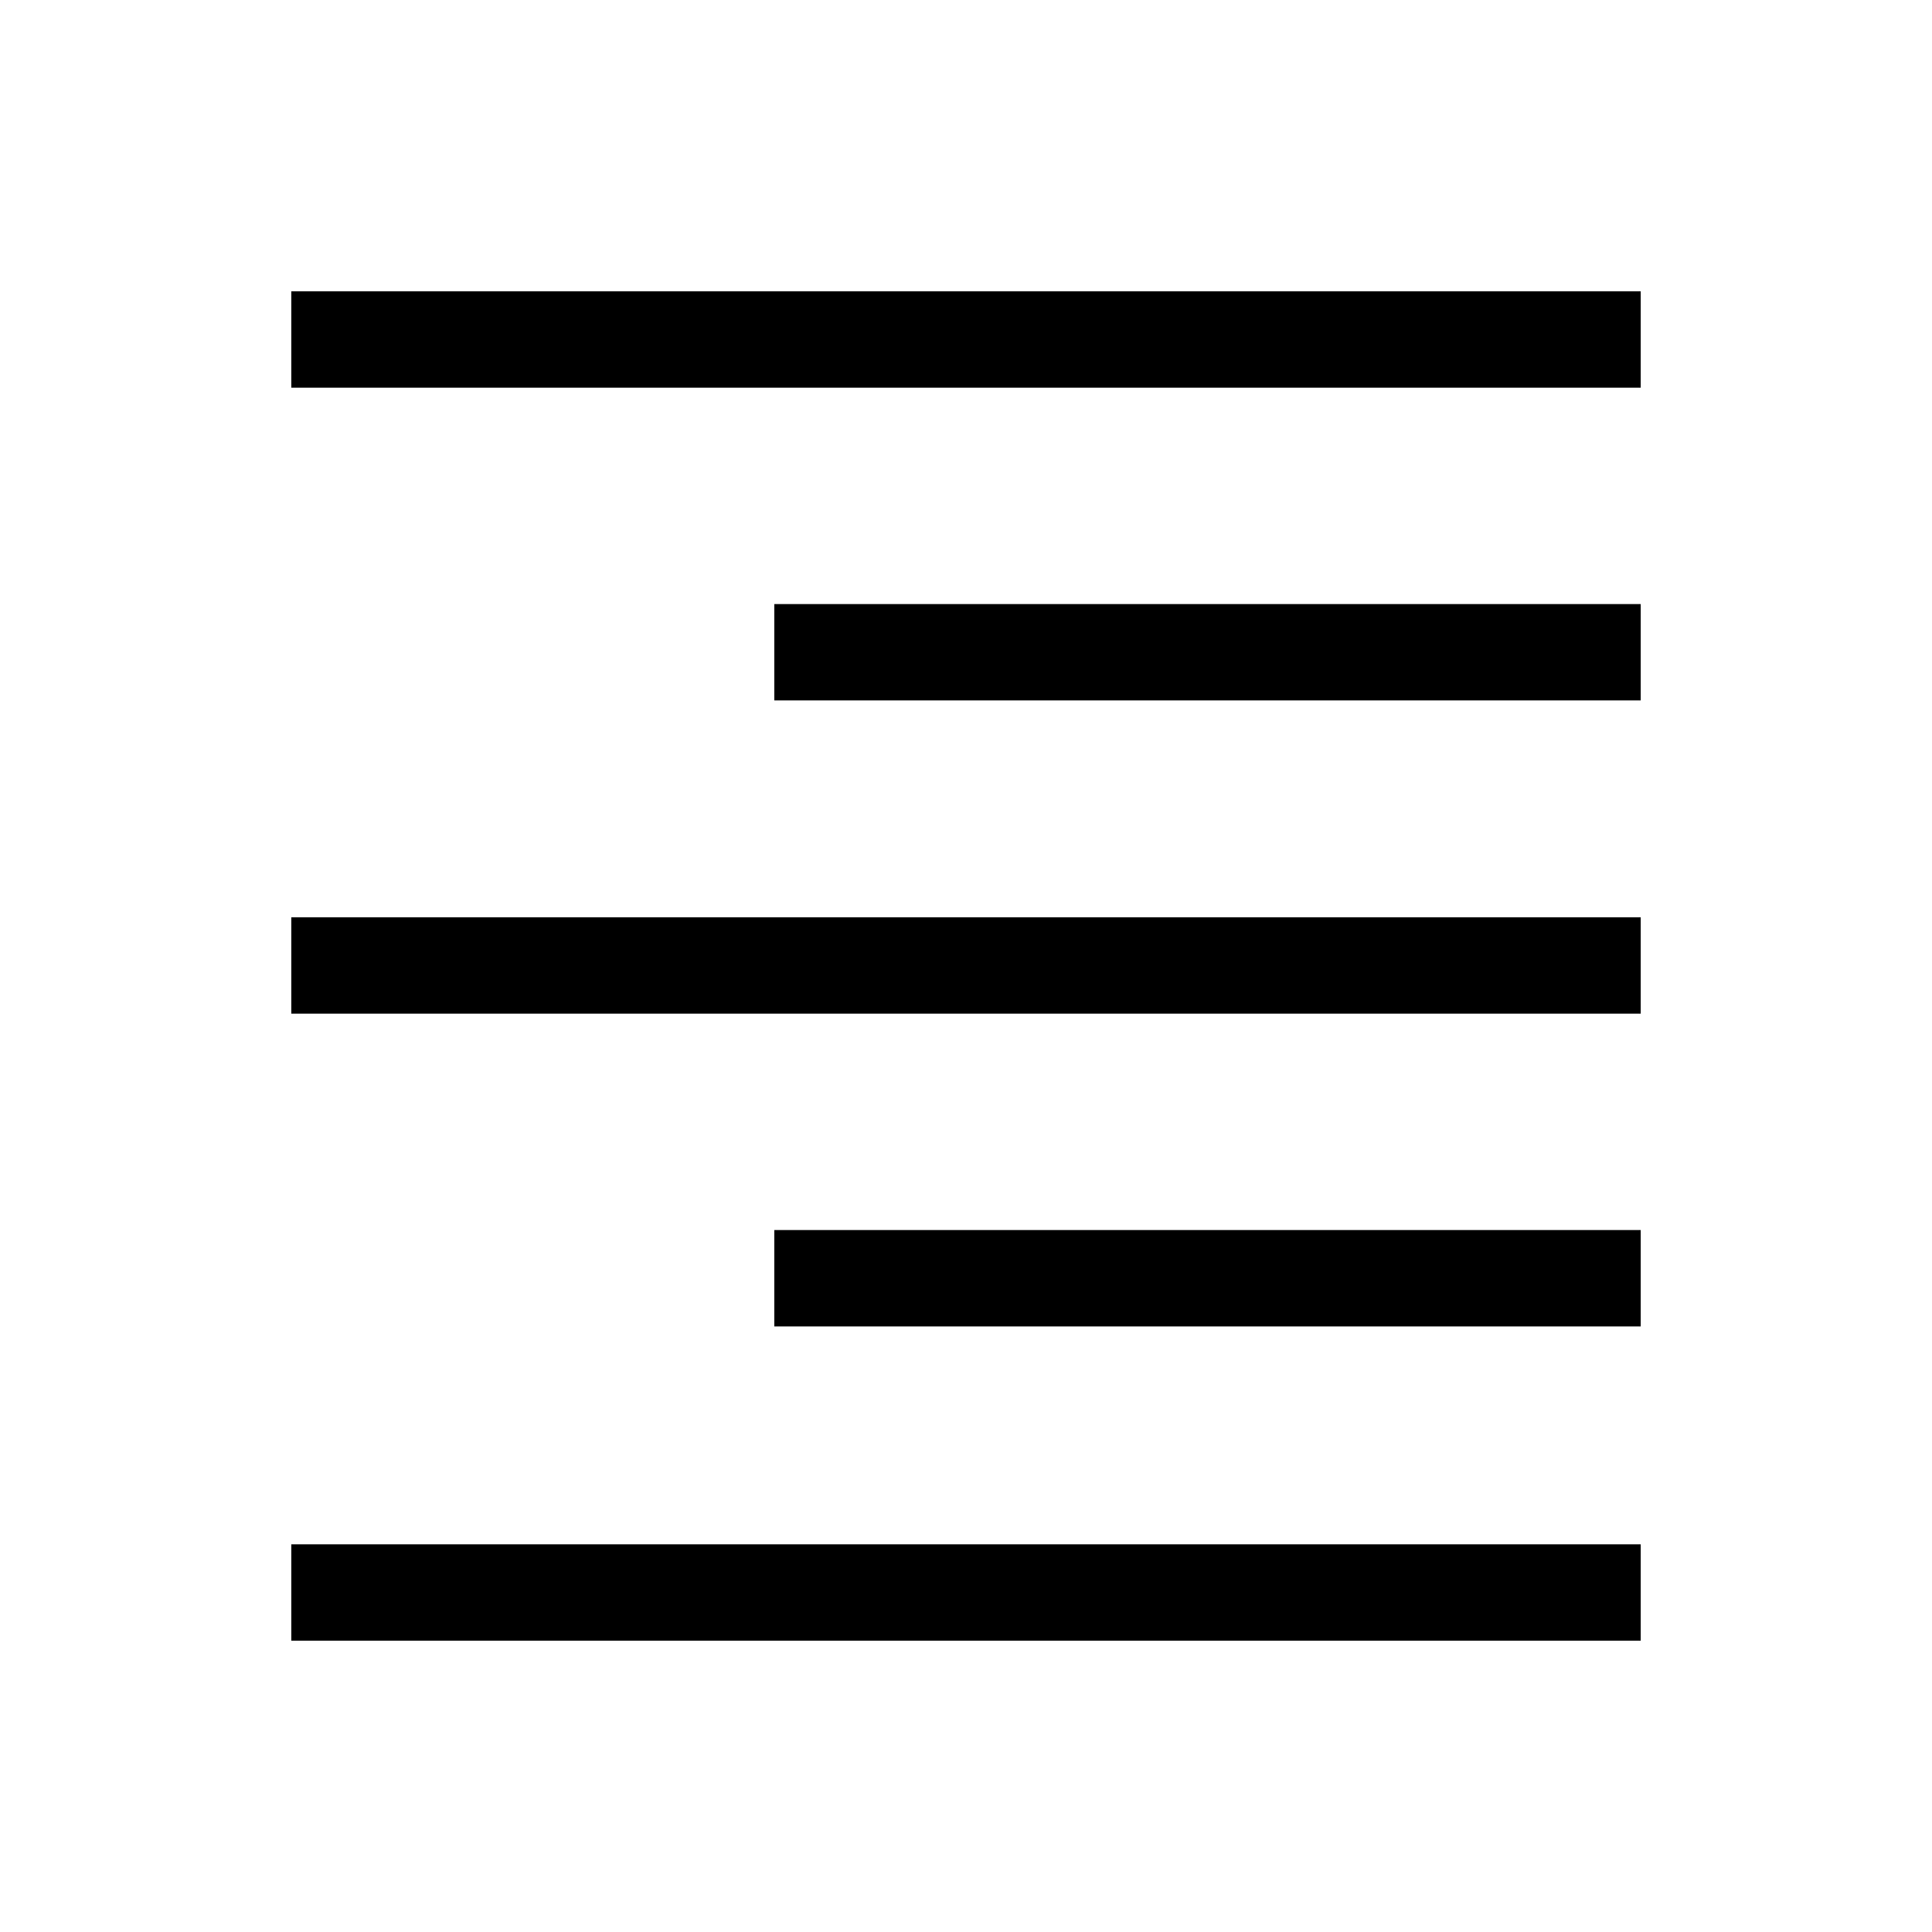 <svg xmlns="http://www.w3.org/2000/svg" height="40" viewBox="0 -960 960 960" width="40"><path d="M144.74-767.37v-47.89h670.52v47.89H144.74Zm240 155.41v-47.89h430.52v47.89H384.74Zm-240 155.64v-47.88h670.52v47.88H144.74Zm240 155.41v-47.88h430.52v47.88H384.74Zm-240 156.17v-47.89h670.52v47.89H144.74Z"/></svg>